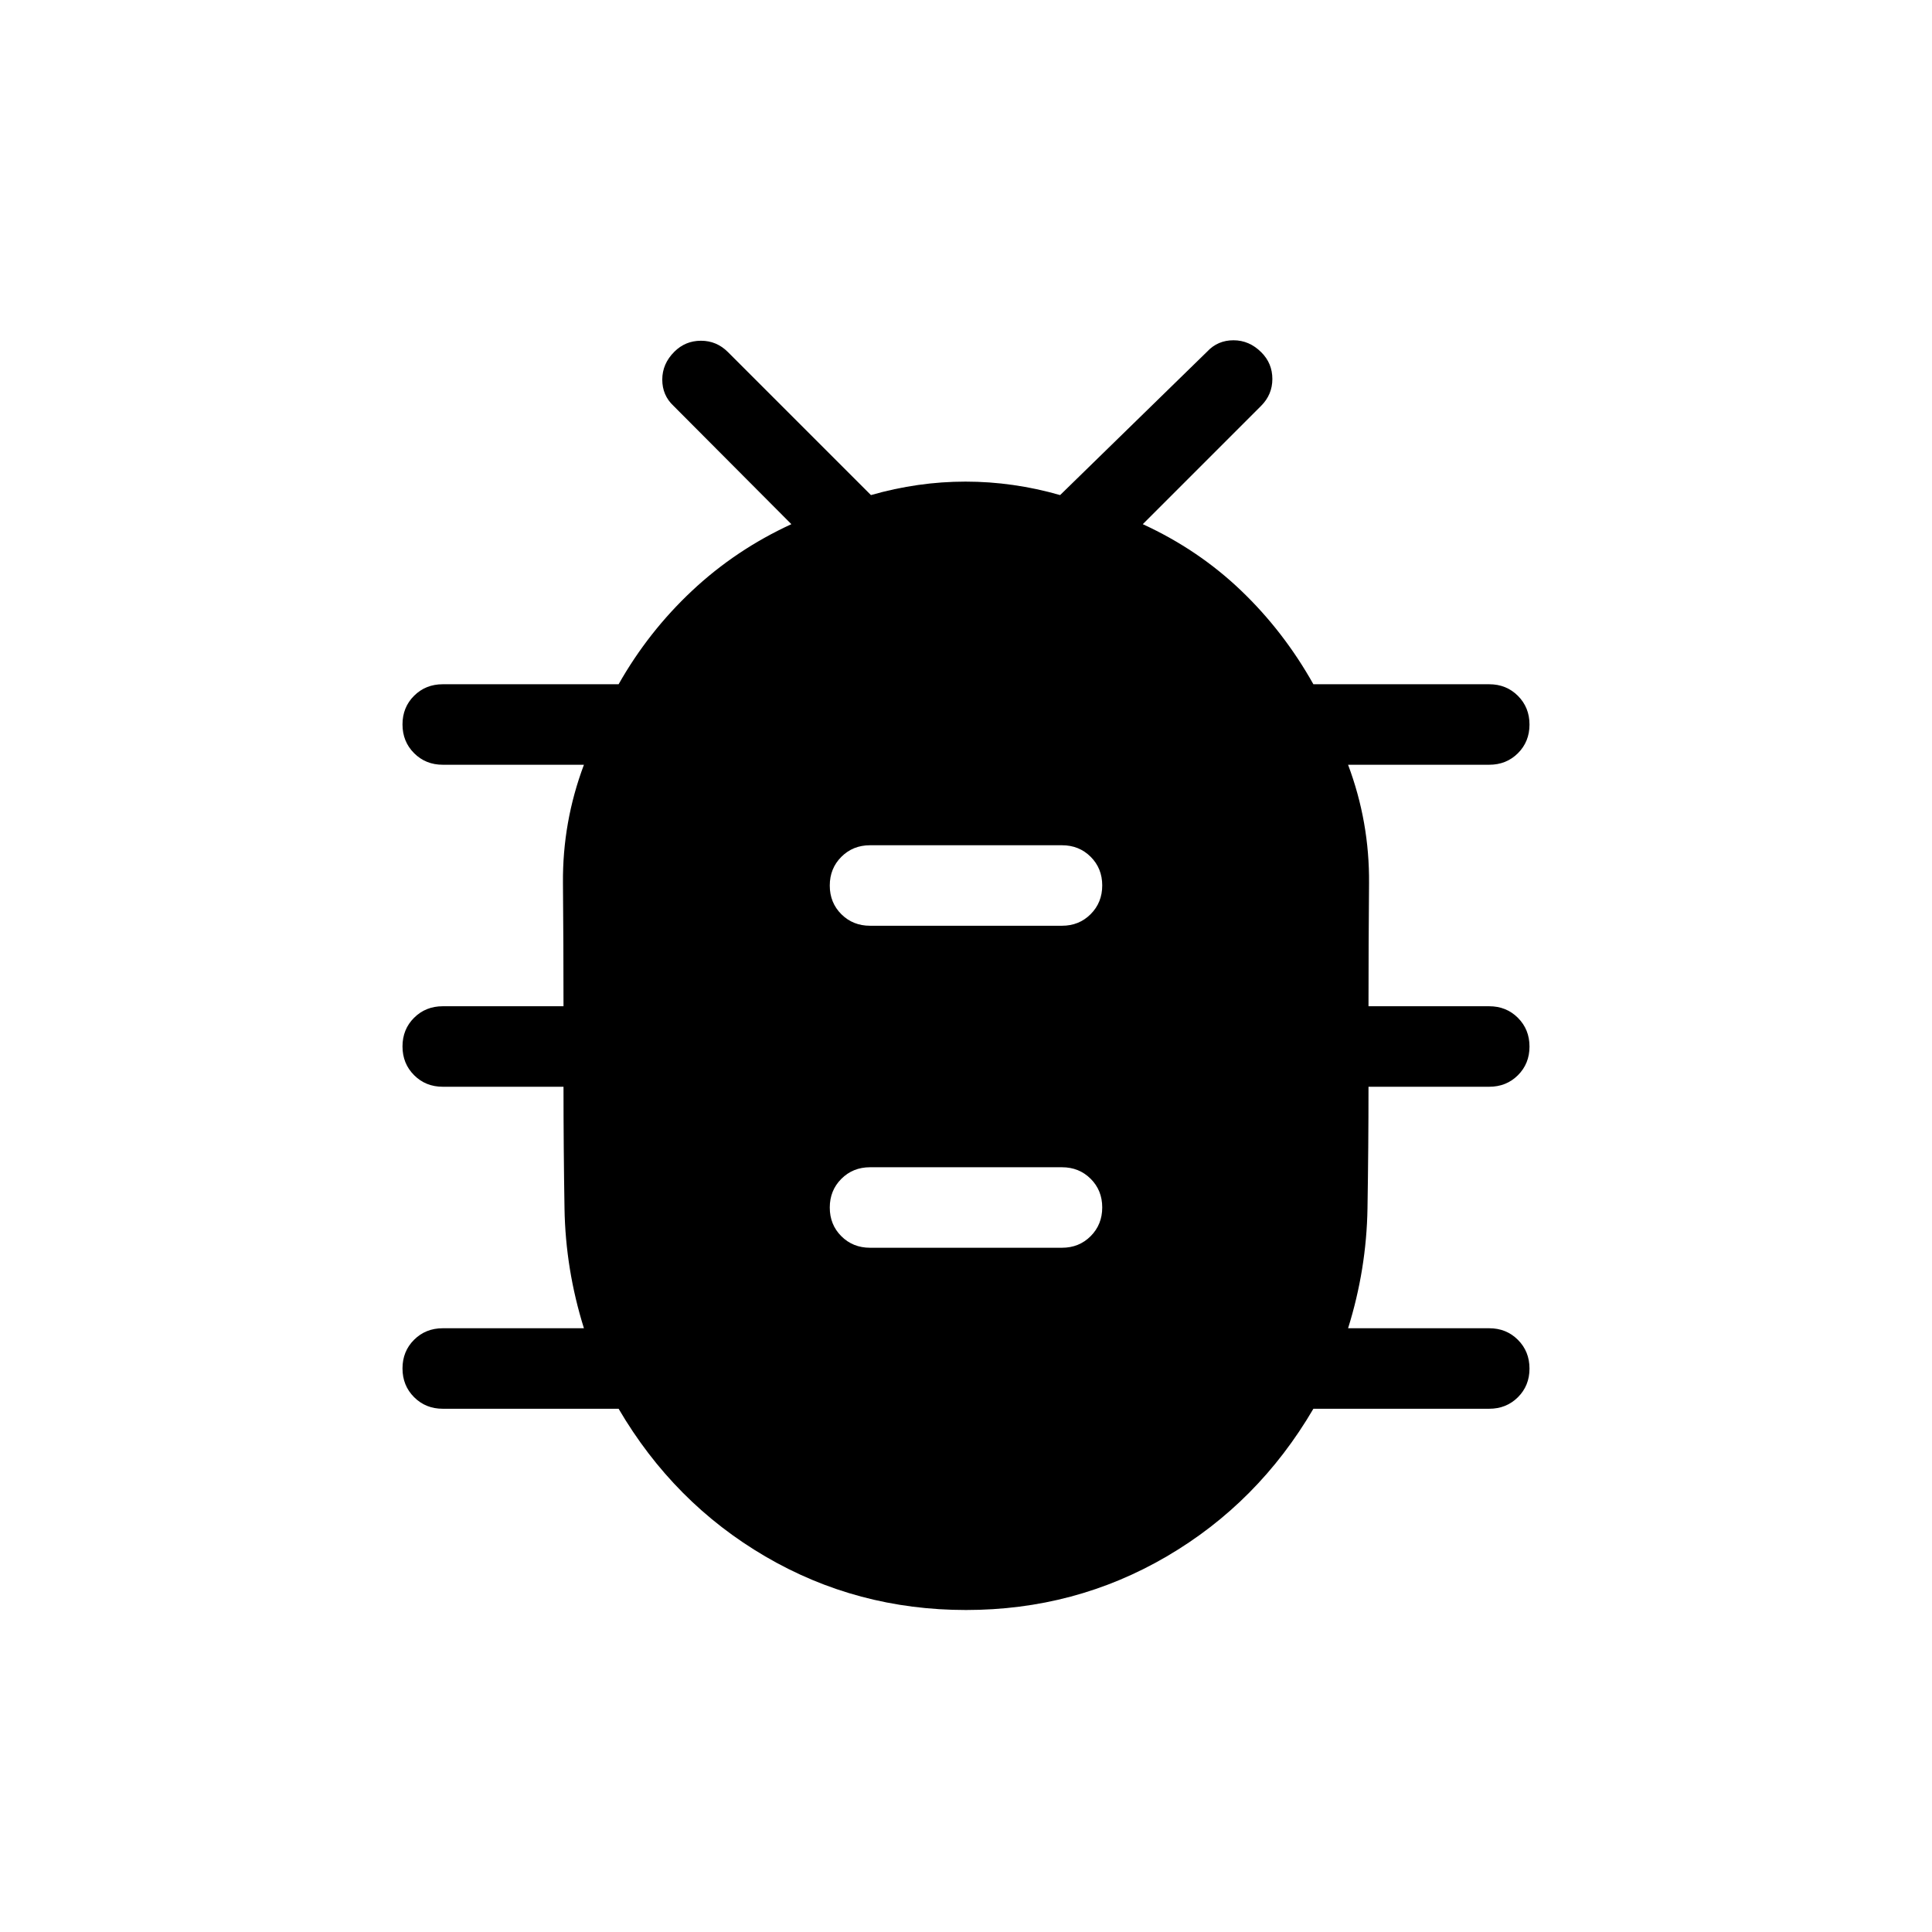 <svg xmlns="http://www.w3.org/2000/svg" height="24" viewBox="0 -960 960 960" width="24"><path d="M480-160q-54.23 0-99.73-26.62-45.5-26.61-72.89-73.38H220q-8.5 0-14.25-5.76T200-280.03q0-8.51 5.75-14.24T220-300h70.15q-9.15-29.23-9.65-59.49-.5-30.25-.5-60.51h-60q-8.5 0-14.25-5.76T200-440.03q0-8.51 5.75-14.24T220-460h60q0-30.77-.27-61.15-.27-30.39 10.42-58.85H220q-8.5 0-14.25-5.76T200-600.03q0-8.51 5.75-14.24T220-620h87.38q14.77-26.08 36.5-46.46 21.74-20.39 49.35-33.08l-58.54-58.77q-5.61-5.23-5.61-13.07 0-7.85 5.98-13.83 5.48-5.48 13.25-5.48t13.38 5.61L432.77-714q23.38-6.69 47-6.69 23.61 0 47 6.69l73.08-71.31q5.23-5.61 13.07-5.61 7.85 0 13.83 5.98 5.48 5.48 5.48 13.25t-5.61 13.38l-58.77 58.77q27.61 12.69 48.8 32.96 21.2 20.27 35.97 46.58H740q8.5 0 14.25 5.76t5.75 14.27q0 8.51-5.75 14.24T740-580h-70.15q10.69 28.46 10.42 58.97Q680-490.51 680-460h60q8.5 0 14.25 5.76t5.75 14.27q0 8.51-5.75 14.24T740-420h-60q0 30-.5 60.38-.5 30.39-9.65 59.62H740q8.5 0 14.25 5.76t5.75 14.27q0 8.51-5.75 14.24T740-260h-87.38q-27.39 46.77-72.89 73.38Q534.23-160 480-160Zm-47.69-180h95.38q8.5 0 14.25-5.76t5.75-14.27q0-8.51-5.75-14.24T527.69-380h-95.38q-8.5 0-14.25 5.76t-5.75 14.27q0 8.51 5.75 14.24t14.25 5.73Zm0-160h95.38q8.5 0 14.25-5.76t5.75-14.27q0-8.51-5.75-14.24T527.69-540h-95.38q-8.5 0-14.25 5.76t-5.75 14.27q0 8.51 5.75 14.24t14.25 5.73Z"/></svg>